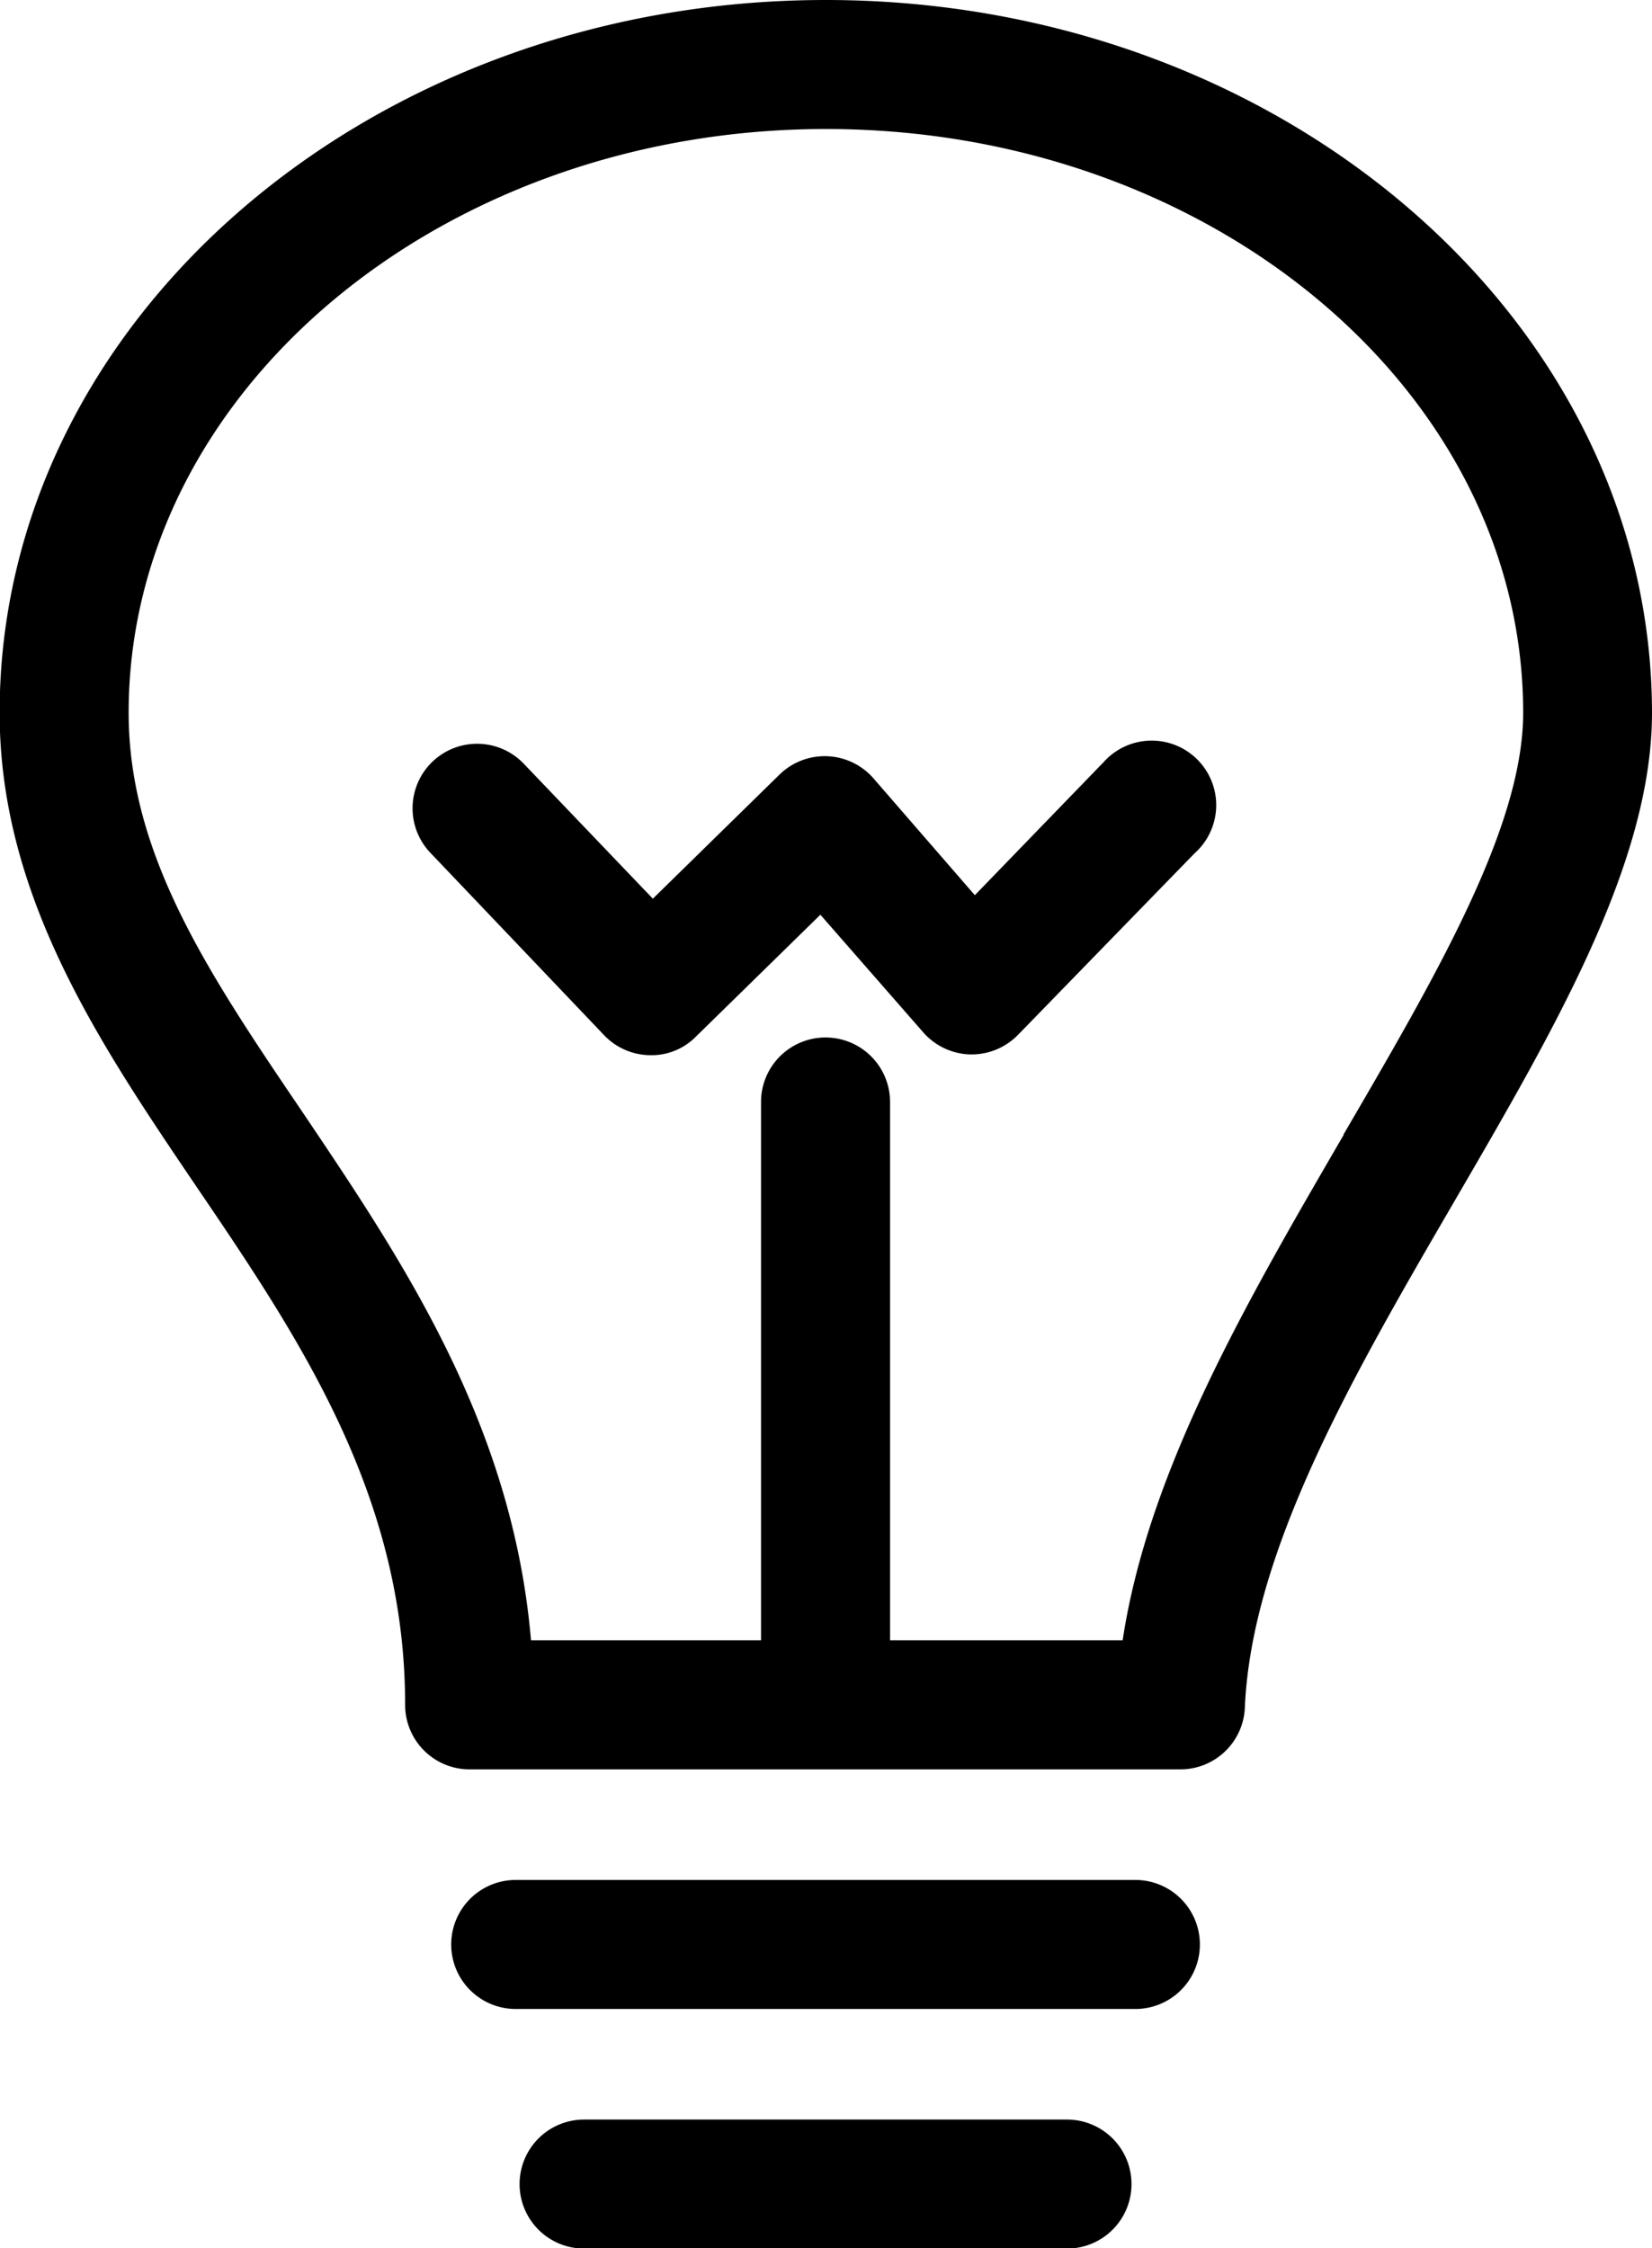 <svg id="Ebene_1" data-name="Ebene 1" xmlns="http://www.w3.org/2000/svg" viewBox="0 0 89.63 121.98">
    <path d="M44.83,0C20.12,0,0,17.35,0,38.67c0,9.94,5.42,17.95,10.67,25.7C16.26,72.6,22,81.12,22,92.48A3.5,3.5,0,0,0,25.43,96H64.06a3.5,3.5,0,0,0,3.5-3.35c.37-8.6,6-18.24,11.42-27.56S89.65,46.77,89.65,38.67C89.63,17.34,69.52,0,44.83,0Zm28.1,61.56c-5.23,9-10.61,18.22-12,27.44H48.31V59.79a3.5,3.5,0,1,0-7,0V89H28.83c-1-11.75-7-20.64-12.33-28.56C11.42,52.94,7,46.44,7,38.67,7,21.21,24,7,44.84,7S82.66,21.21,82.66,38.67c0,6.21-4.75,14.31-9.75,22.89Z"
          transform="translate(-0.02)"/>
    <path d="M59.83,41.42l-6.92,7.15-5.5-6.34a3.51,3.51,0,0,0-4.95-.34l-.14.13-6.88,6.74-7-7.32a3.5,3.5,0,1,0-5.07,4.83l9.42,9.89a3.49,3.49,0,0,0,2.47,1.09,3.37,3.37,0,0,0,2.51-1l6.76-6.62L50.1,56a3.52,3.52,0,0,0,2.55,1.21h.09a3.52,3.52,0,0,0,2.52-1.07l9.57-9.84a3.5,3.5,0,0,0-4.63-5.25,3.32,3.32,0,0,0-.37.38Z"
          transform="translate(-0.02)"/>
    <path d="M61.62,102H28a3.5,3.5,0,0,0,0,7H61.62a3.5,3.5,0,1,0,0-7Z" transform="translate(-0.02)"/>
    <path d="M57.91,115H31.71a3.5,3.5,0,1,0,0,7h26.2a3.5,3.5,0,0,0,0-7Z" transform="translate(-0.02)"/>
</svg>